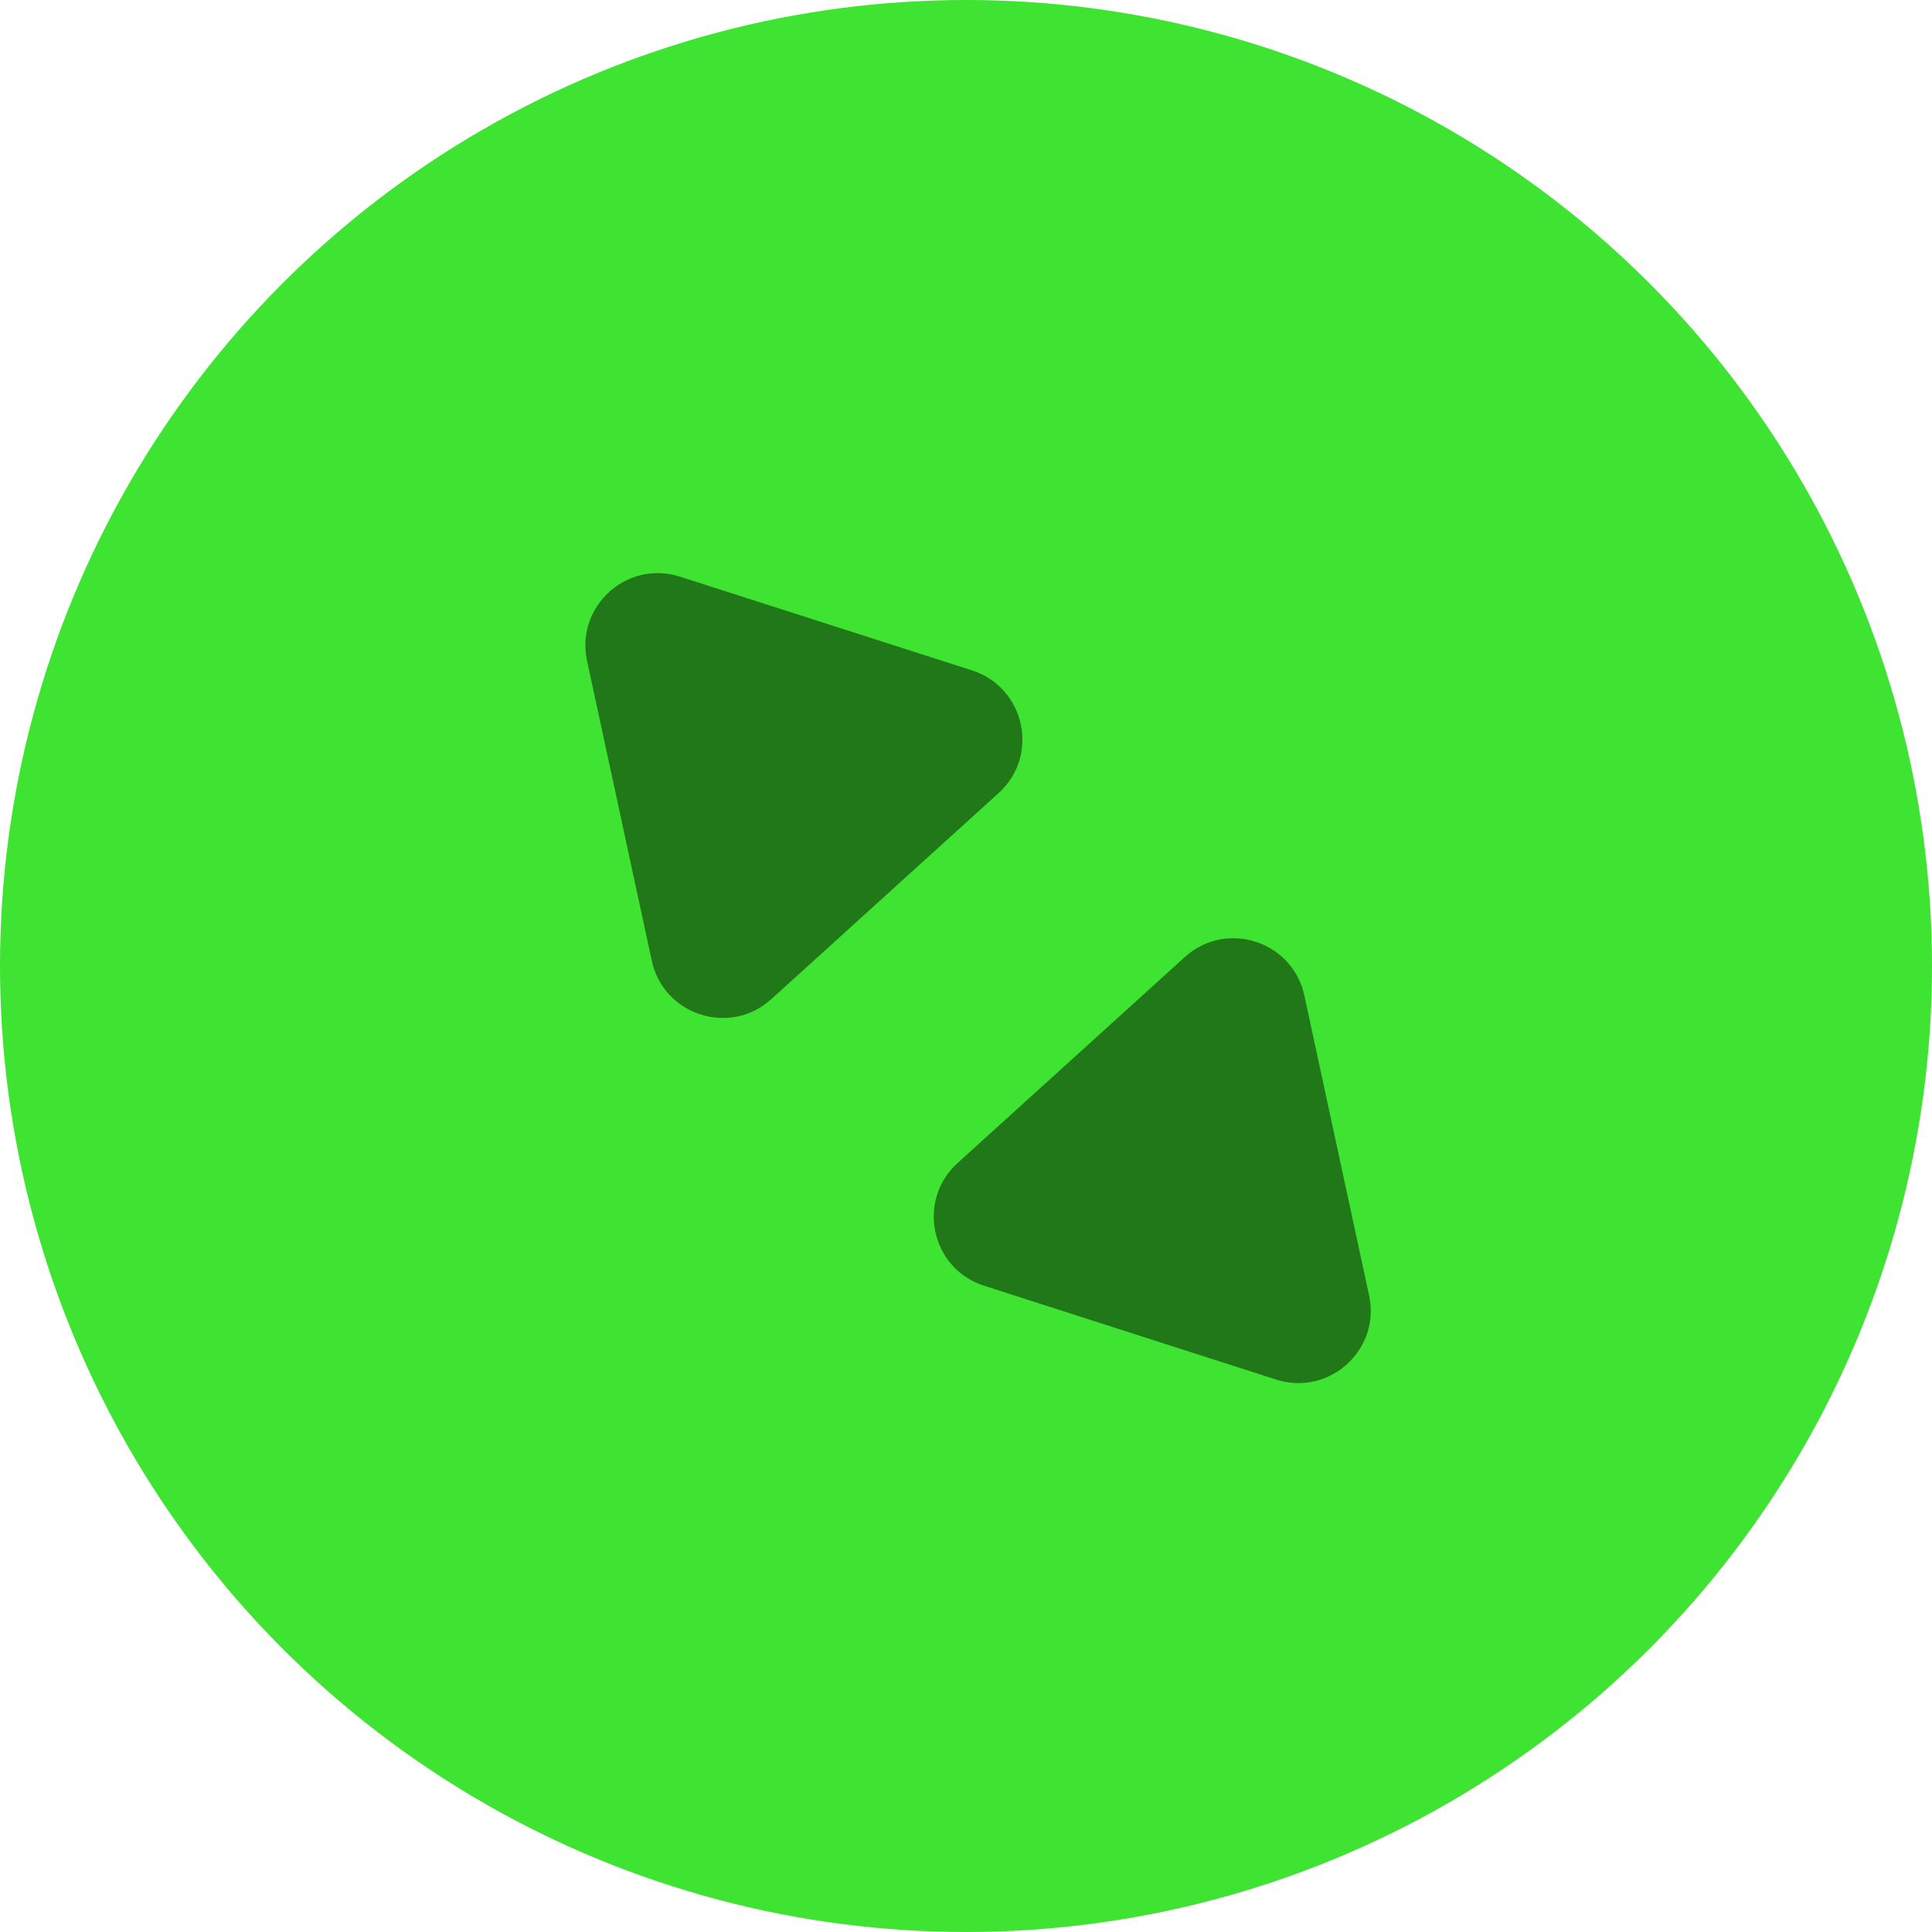 <svg width="16" height="16" viewBox="0 0 16 16" fill="none" xmlns="http://www.w3.org/2000/svg">
<circle cx="8" cy="8" r="8" fill="#3FE331"/>
<path d="M4.862 5.474C4.764 5.022 5.192 4.634 5.632 4.776L8.05 5.552C8.49 5.694 8.612 6.258 8.27 6.568L6.388 8.274C6.046 8.585 5.496 8.408 5.398 7.957L4.862 5.474Z" fill="#217819"/>
<path d="M11.338 10.727C11.436 11.178 11.008 11.566 10.568 11.425L8.15 10.648C7.71 10.507 7.588 9.942 7.93 9.632L9.812 7.926C10.154 7.616 10.704 7.792 10.802 8.244L11.338 10.727Z" fill="#217819"/>
</svg>
